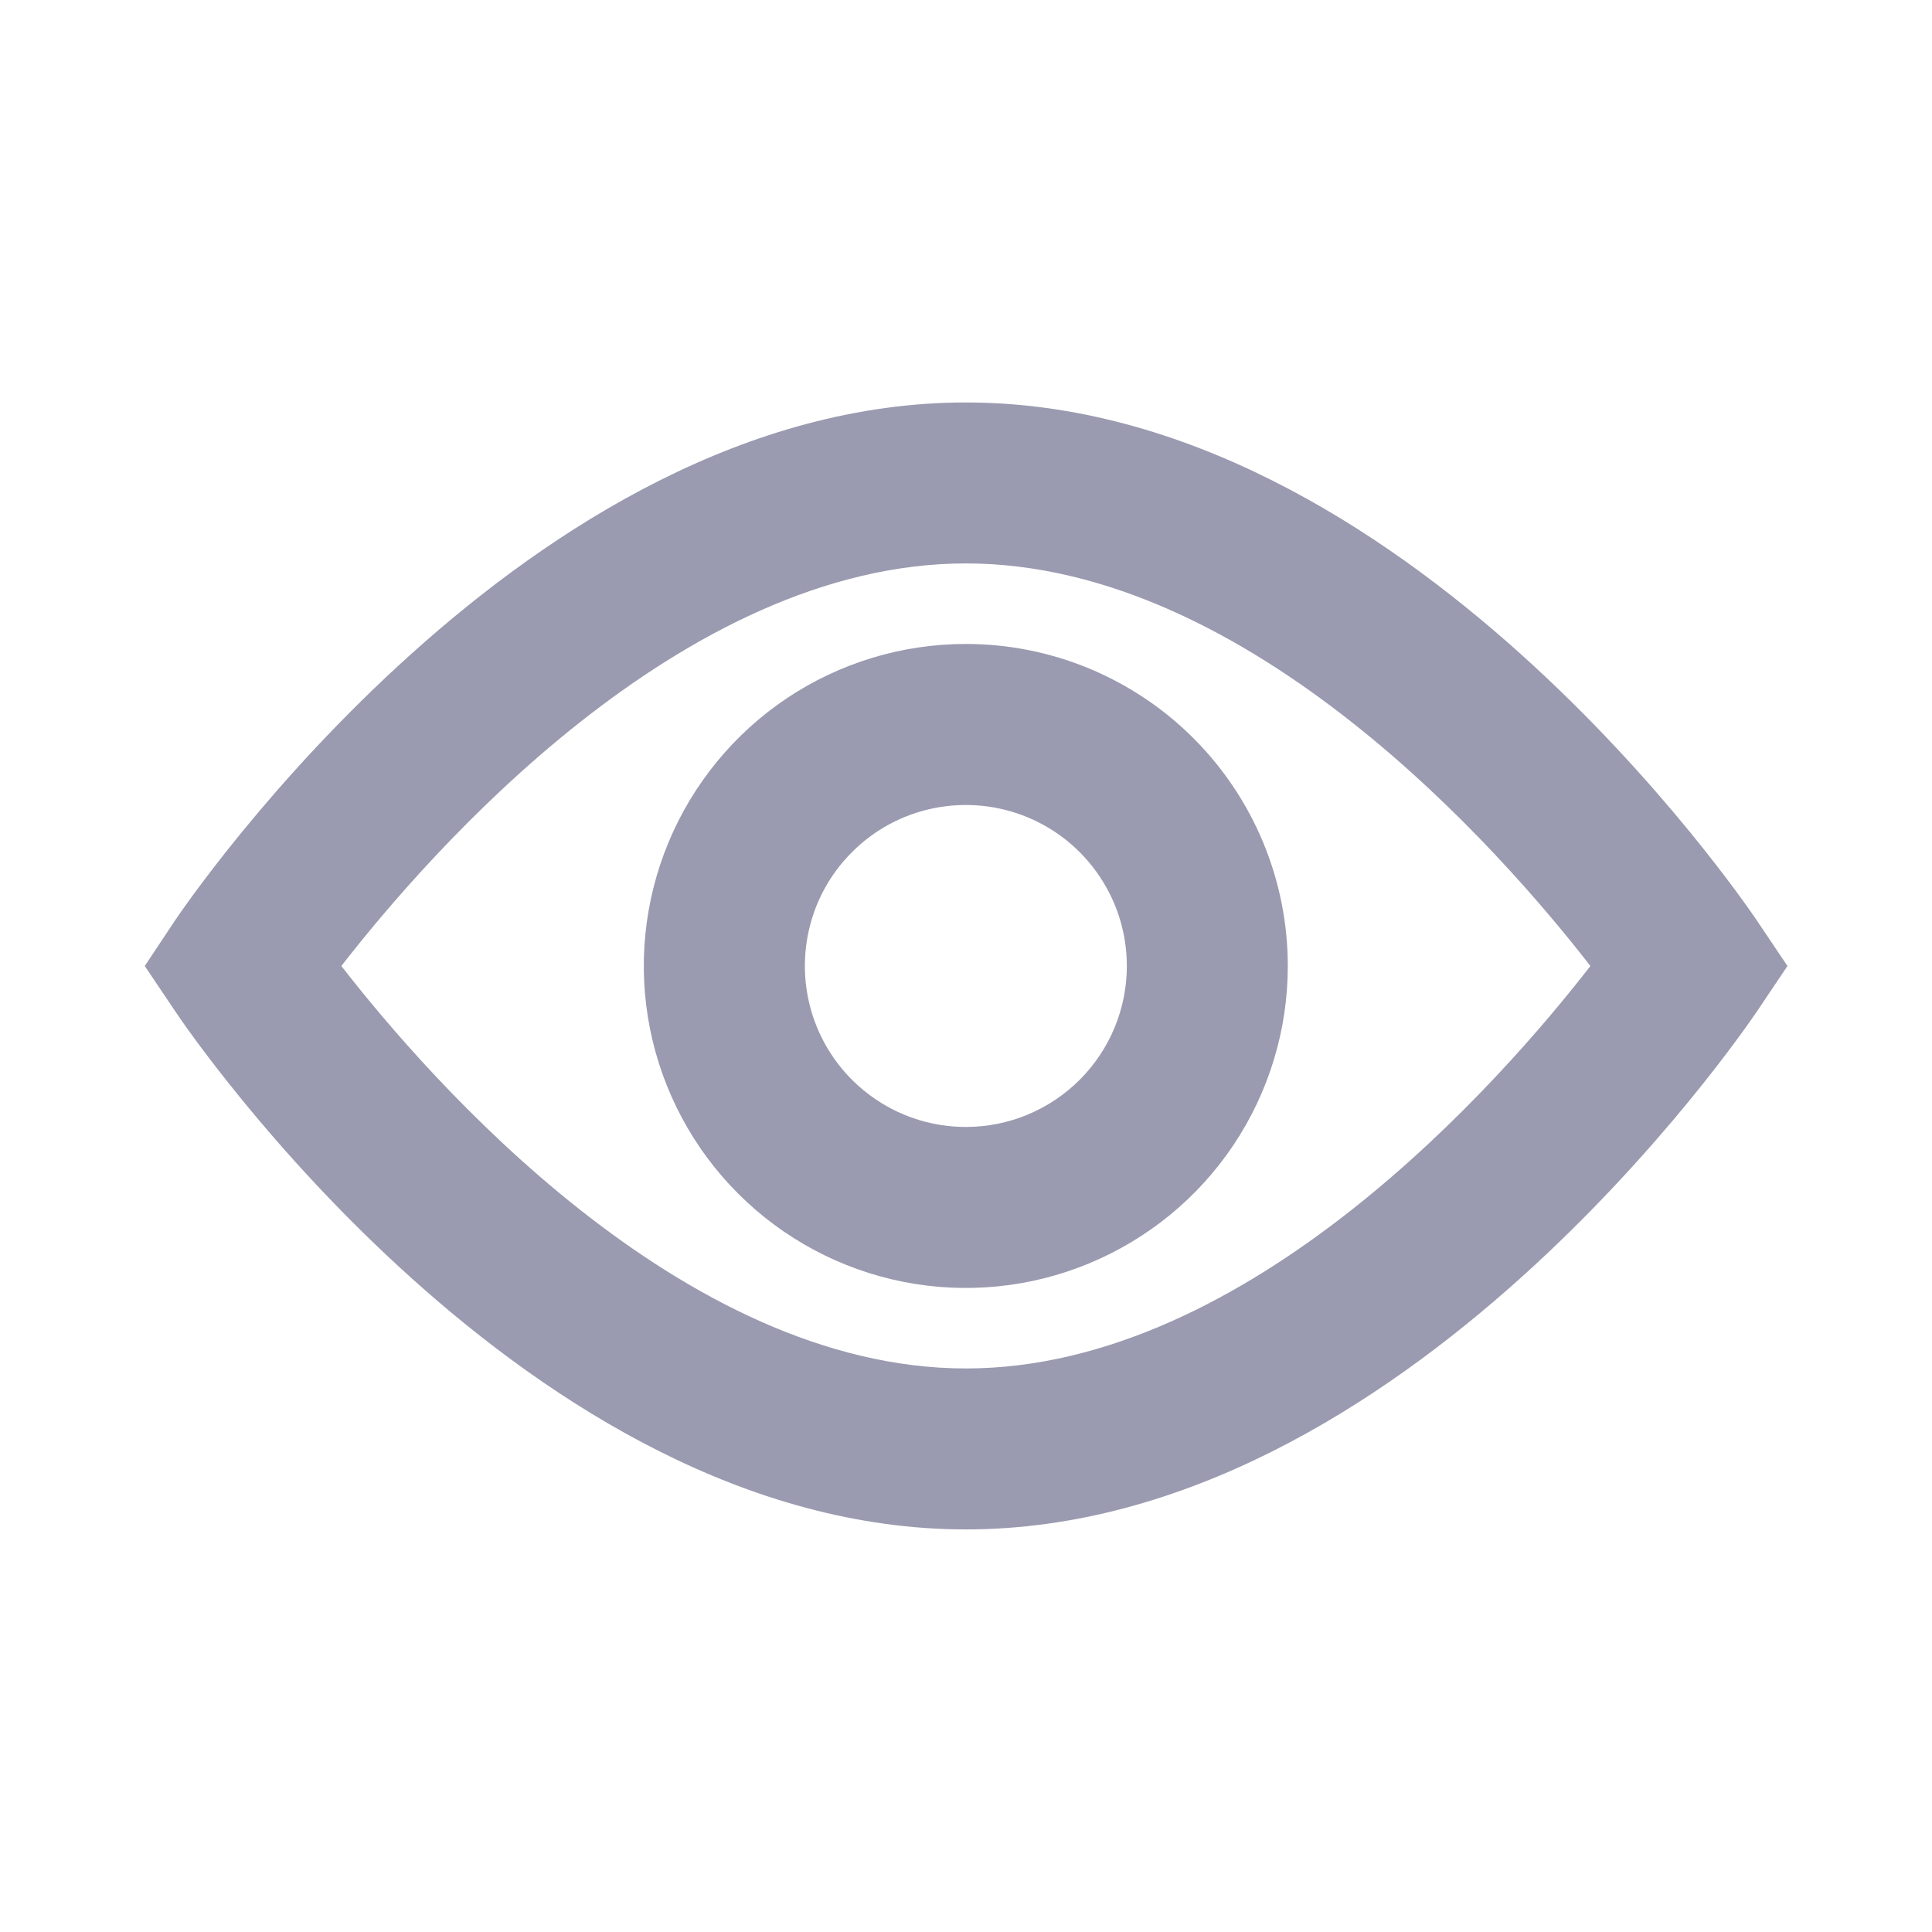 <svg width="16" height="16" viewBox="0 0 16 16" fill="none" xmlns="http://www.w3.org/2000/svg">
<path d="M14.553 7.628C14.435 7.453 11.627 3.333 7.999 3.333C4.372 3.333 1.564 7.453 1.446 7.628L1.199 8L1.449 8.372C1.564 8.546 4.372 12.666 7.999 12.666C11.627 12.666 14.435 8.546 14.553 8.372L14.803 8L14.553 7.628ZM7.999 11.333C5.645 11.333 3.557 8.94 2.827 8C3.557 7.06 5.645 4.666 7.999 4.666C10.353 4.666 12.442 7.06 13.171 8C12.442 8.94 10.353 11.333 7.999 11.333Z" fill="#9A9AB0"/>
<path d="M7.999 5.333C7.471 5.333 6.956 5.489 6.517 5.782C6.079 6.075 5.737 6.492 5.535 6.979C5.333 7.466 5.28 8.003 5.383 8.52C5.486 9.037 5.74 9.512 6.113 9.885C6.486 10.258 6.961 10.512 7.478 10.615C7.996 10.718 8.532 10.665 9.019 10.463C9.506 10.261 9.923 9.92 10.216 9.481C10.509 9.043 10.665 8.527 10.665 8C10.665 7.292 10.384 6.614 9.884 6.114C9.384 5.614 8.706 5.333 7.999 5.333ZM7.999 9.333C7.735 9.333 7.477 9.255 7.258 9.108C7.039 8.962 6.868 8.754 6.767 8.51C6.666 8.266 6.64 7.998 6.691 7.74C6.742 7.481 6.869 7.243 7.056 7.057C7.242 6.87 7.48 6.743 7.739 6.692C7.997 6.641 8.265 6.667 8.509 6.768C8.753 6.869 8.961 7.04 9.107 7.259C9.254 7.478 9.332 7.736 9.332 8C9.332 8.353 9.192 8.692 8.942 8.942C8.691 9.193 8.352 9.333 7.999 9.333Z" fill="#9A9AB0"/>
</svg>
